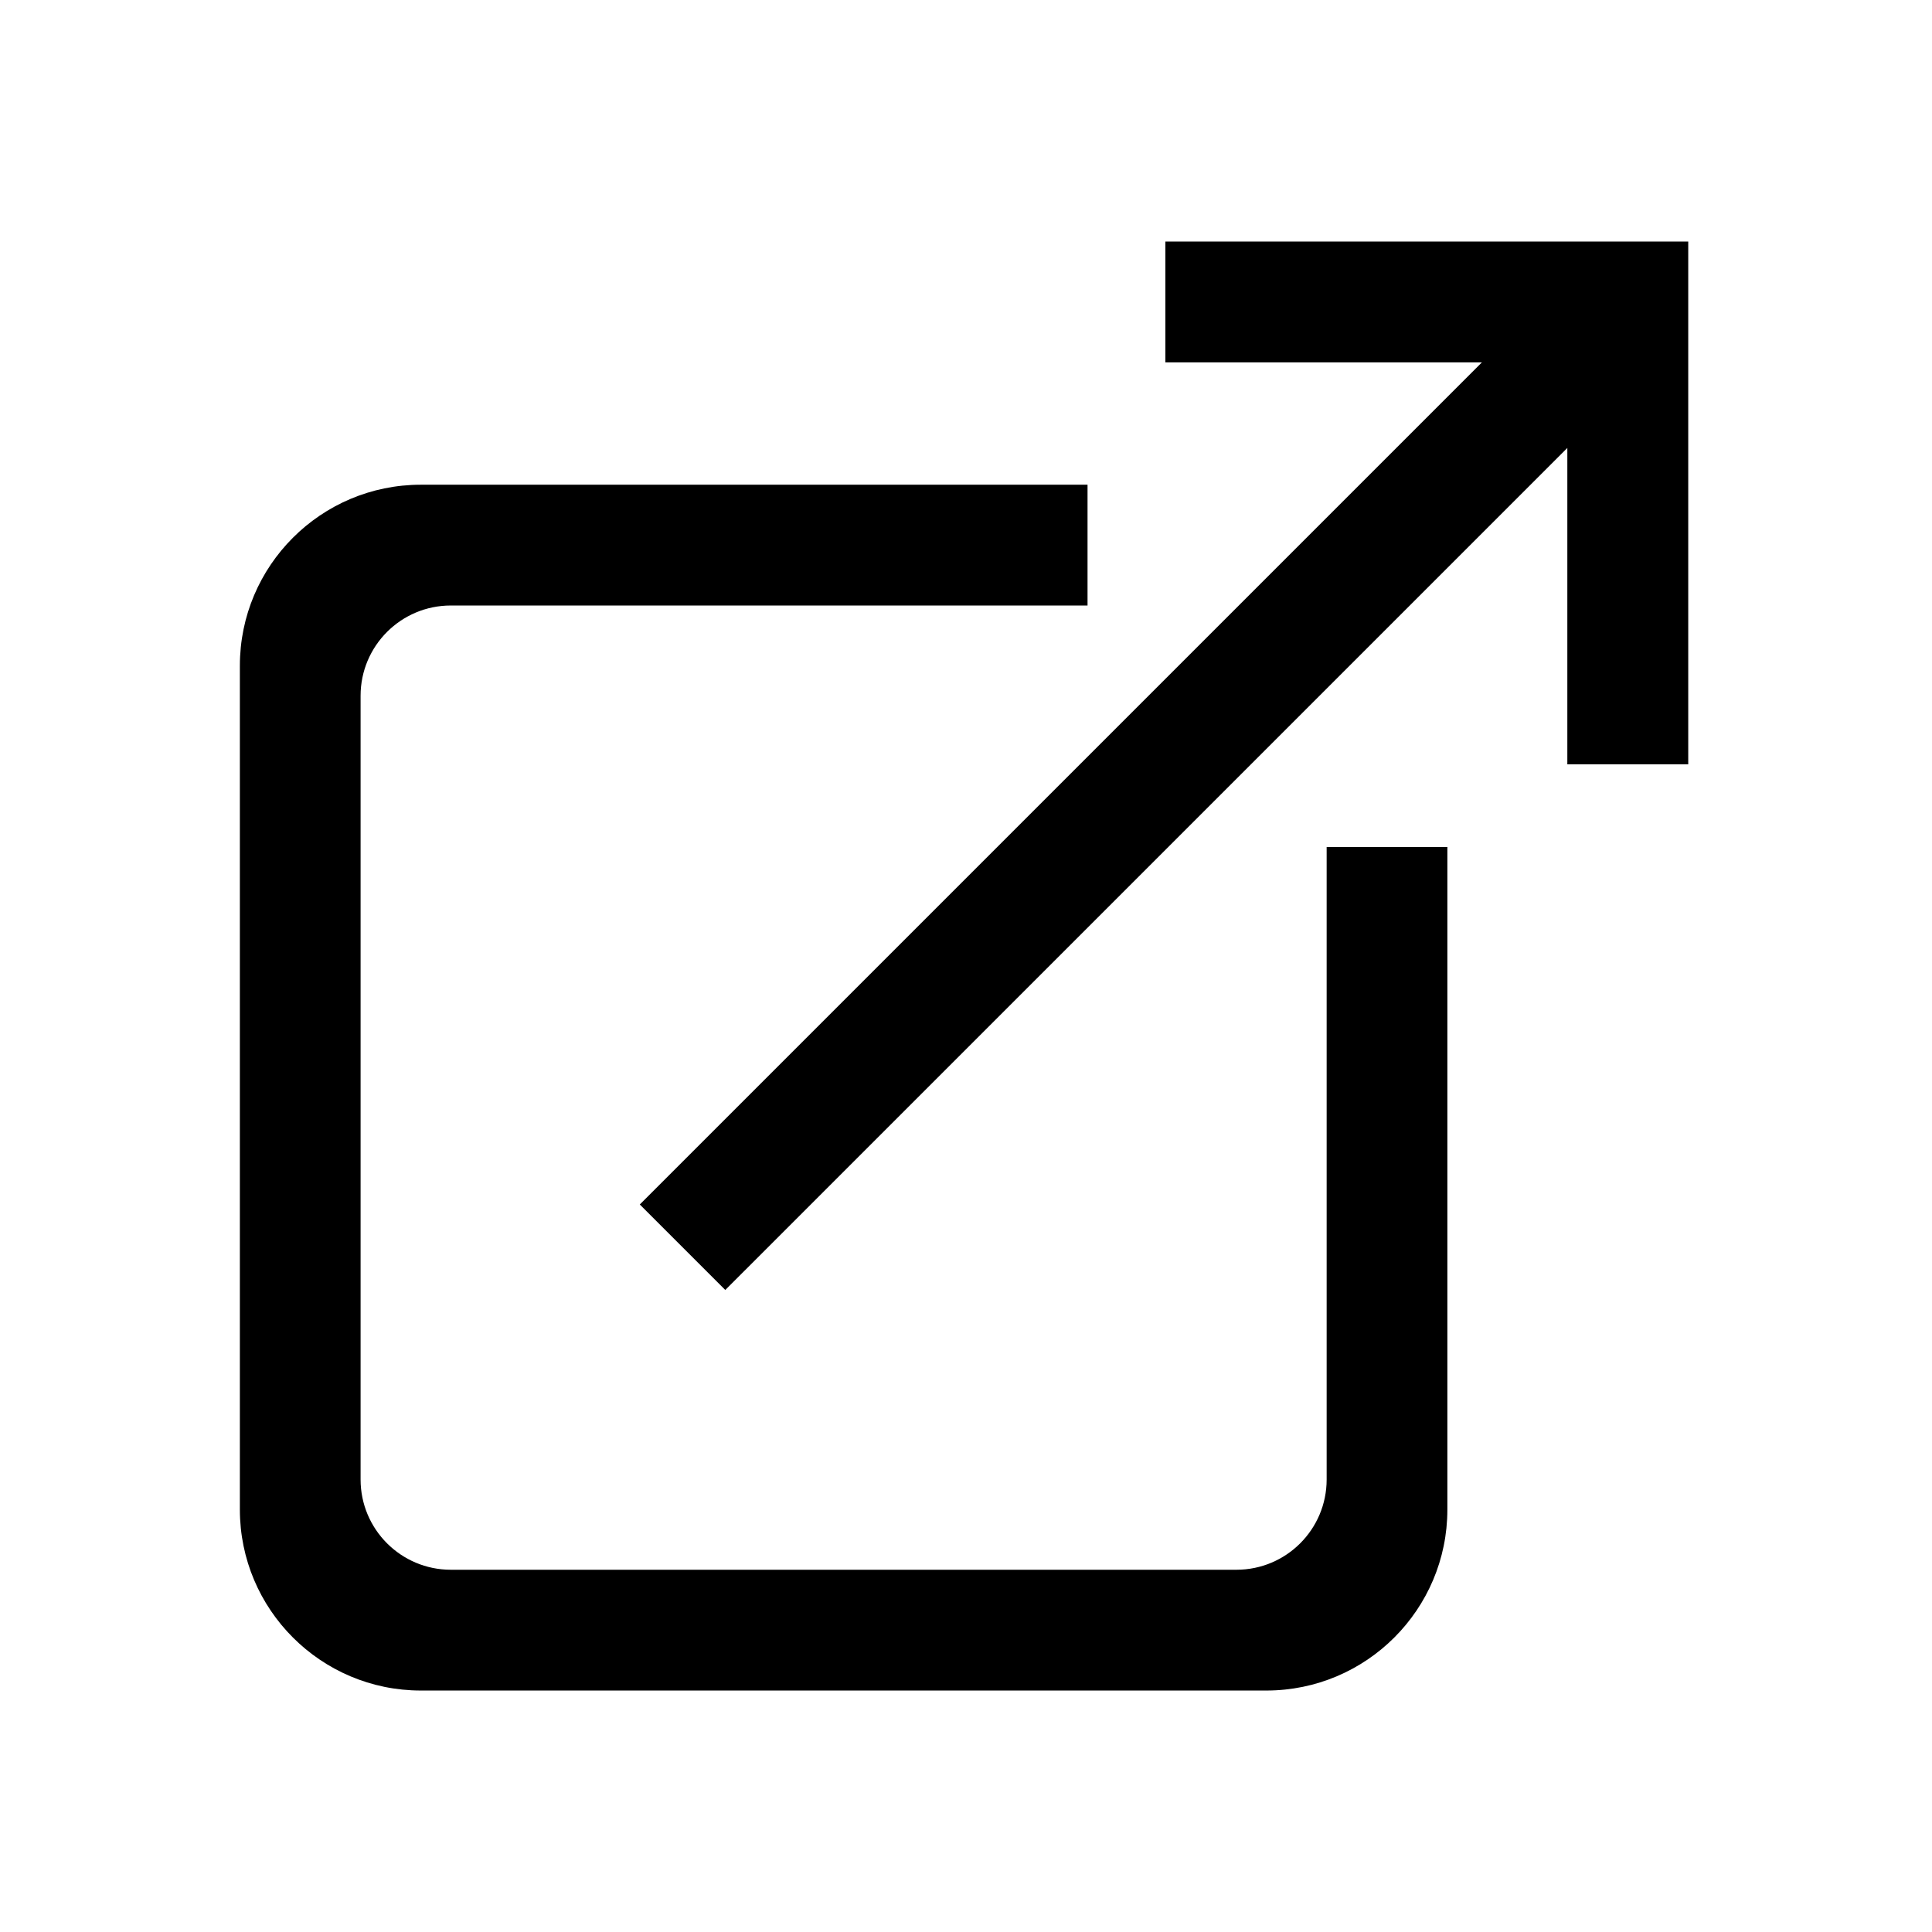 <?xml version="1.0" encoding="UTF-8" standalone="no"?>


<!-- Uploaded to: SVG Repo, www.svgrepo.com, Generator: SVG Repo Mixer Tools -->
<svg fill="#000000" width="800px" height="800px" viewBox="0 0 64 64" version="1.1" xmlns="http://www.w3.org/2000/svg" xmlns:xlink="http://www.w3.org/1999/xlink" xml:space="preserve" style="fill-rule:evenodd;clip-rule:evenodd;stroke-linejoin:round;stroke-miterlimit:2;">

<rect id="Icons" x="-896" y="0" width="1280" height="800" style="fill:none;"/>

<g id="Icons1">

<g id="Strike">

</g>

<g id="H1">

</g>

<g id="H2">

</g>

<g id="H3">

</g>

<g id="list-ul">

</g>

<g id="hamburger-1">

</g>

<g id="hamburger-2">

</g>

<g id="list-ol">

</g>

<g id="list-task">

</g>

<g id="trash">

</g>

<g id="vertical-menu">

</g>

<g id="horizontal-menu">

</g>

<g id="sidebar-2">

</g>

<g id="Pen">

</g>

<g id="Pen1">

</g>

<g id="clock">

</g>

<g id="external-link">

<path d="M36.026,20.058l-21.092,0c-1.65,0 -2.989,1.339 -2.989,2.989l0,25.964c0,1.65 1.339,2.989 2.989,2.989l26.024,0c1.65,0 2.989,-1.339 2.989,-2.989l0,-20.953l3.999,0l0,21.948c0,3.308 -2.686,5.994 -5.995,5.995l-28.01,0c-3.309,0 -5.995,-2.687 -5.995,-5.995l0,-27.954c0,-3.309 2.686,-5.995 5.995,-5.995l22.085,0l0,4.001Z"/>

<path d="M55.925,25.32l-4.005,0l0,-10.481l-27.894,27.893l-2.832,-2.832l27.895,-27.895l-10.484,0l0,-4.005l17.318,0l0.002,0.001l0,17.319Z"/>

</g>

<g id="hr">

</g>

<g id="info">

</g>

<g id="warning">

</g>

<g id="plus-circle">

</g>

<g id="minus-circle">

</g>

<g id="vue">

</g>

<g id="cog">

</g>

<g id="logo">

</g>

<g id="radio-check">

</g>

<g id="eye-slash">

</g>

<g id="eye">

</g>

<g id="toggle-off">

</g>

<g id="shredder">

</g>

<g id="spinner--loading--dots-">

</g>

<g id="react">

</g>

<g id="check-selected">

</g>

<g id="turn-off">

</g>

<g id="code-block">

</g>

<g id="user">

</g>

<g id="coffee-bean">

</g>

<g id="coffee-beans">

<g id="coffee-bean1">

</g>

</g>

<g id="coffee-bean-filled">

</g>

<g id="coffee-beans-filled">

<g id="coffee-bean2">

</g>

</g>

<g id="clipboard">

</g>

<g id="clipboard-paste">

</g>

<g id="clipboard-copy">

</g>

<g id="Layer1">

</g>

</g>

</svg>
